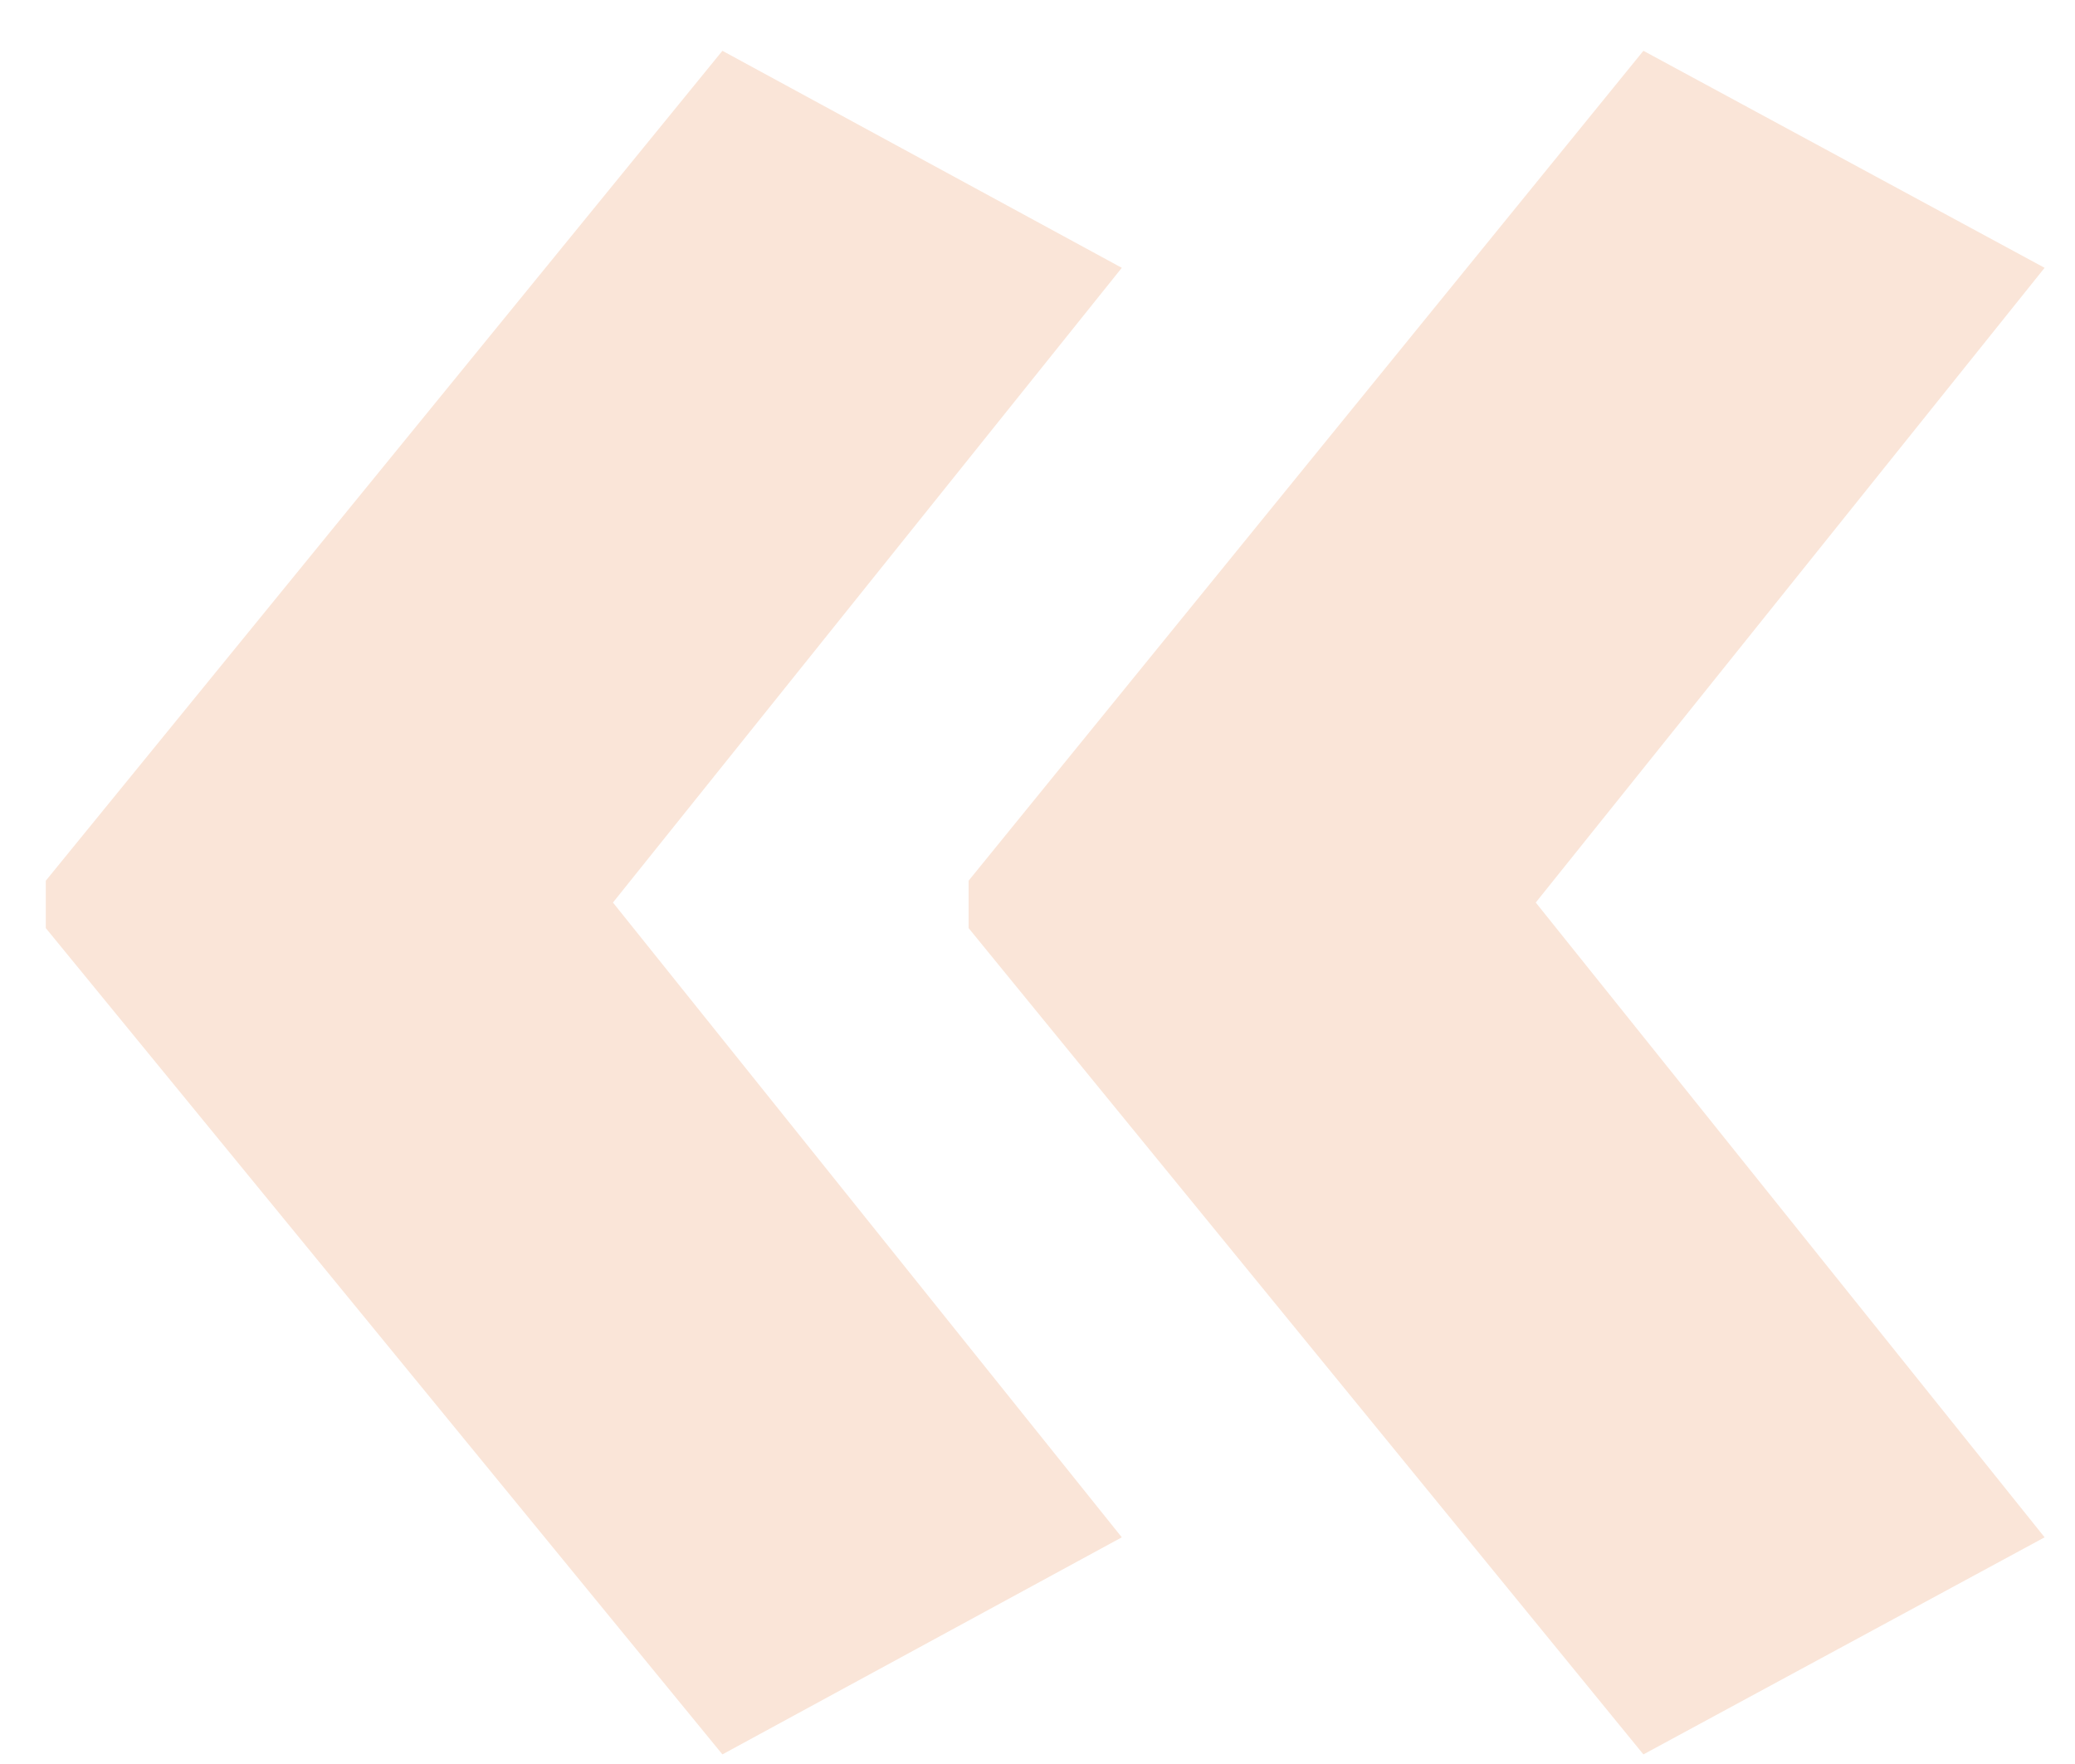 <svg width="40" height="34" viewBox="0 0 40 34" fill="none" xmlns="http://www.w3.org/2000/svg">
<path d="M0.883 16.975L13.926 0.979L21.625 5.162L11.816 17.396L21.625 29.631L13.926 33.815L0.883 17.889V16.975ZM18.672 16.975L31.68 0.979L39.414 5.162L29.605 17.396L39.414 29.631L31.68 33.815L18.672 17.889V16.975Z" fill="#FAE5D8"/>
</svg>
